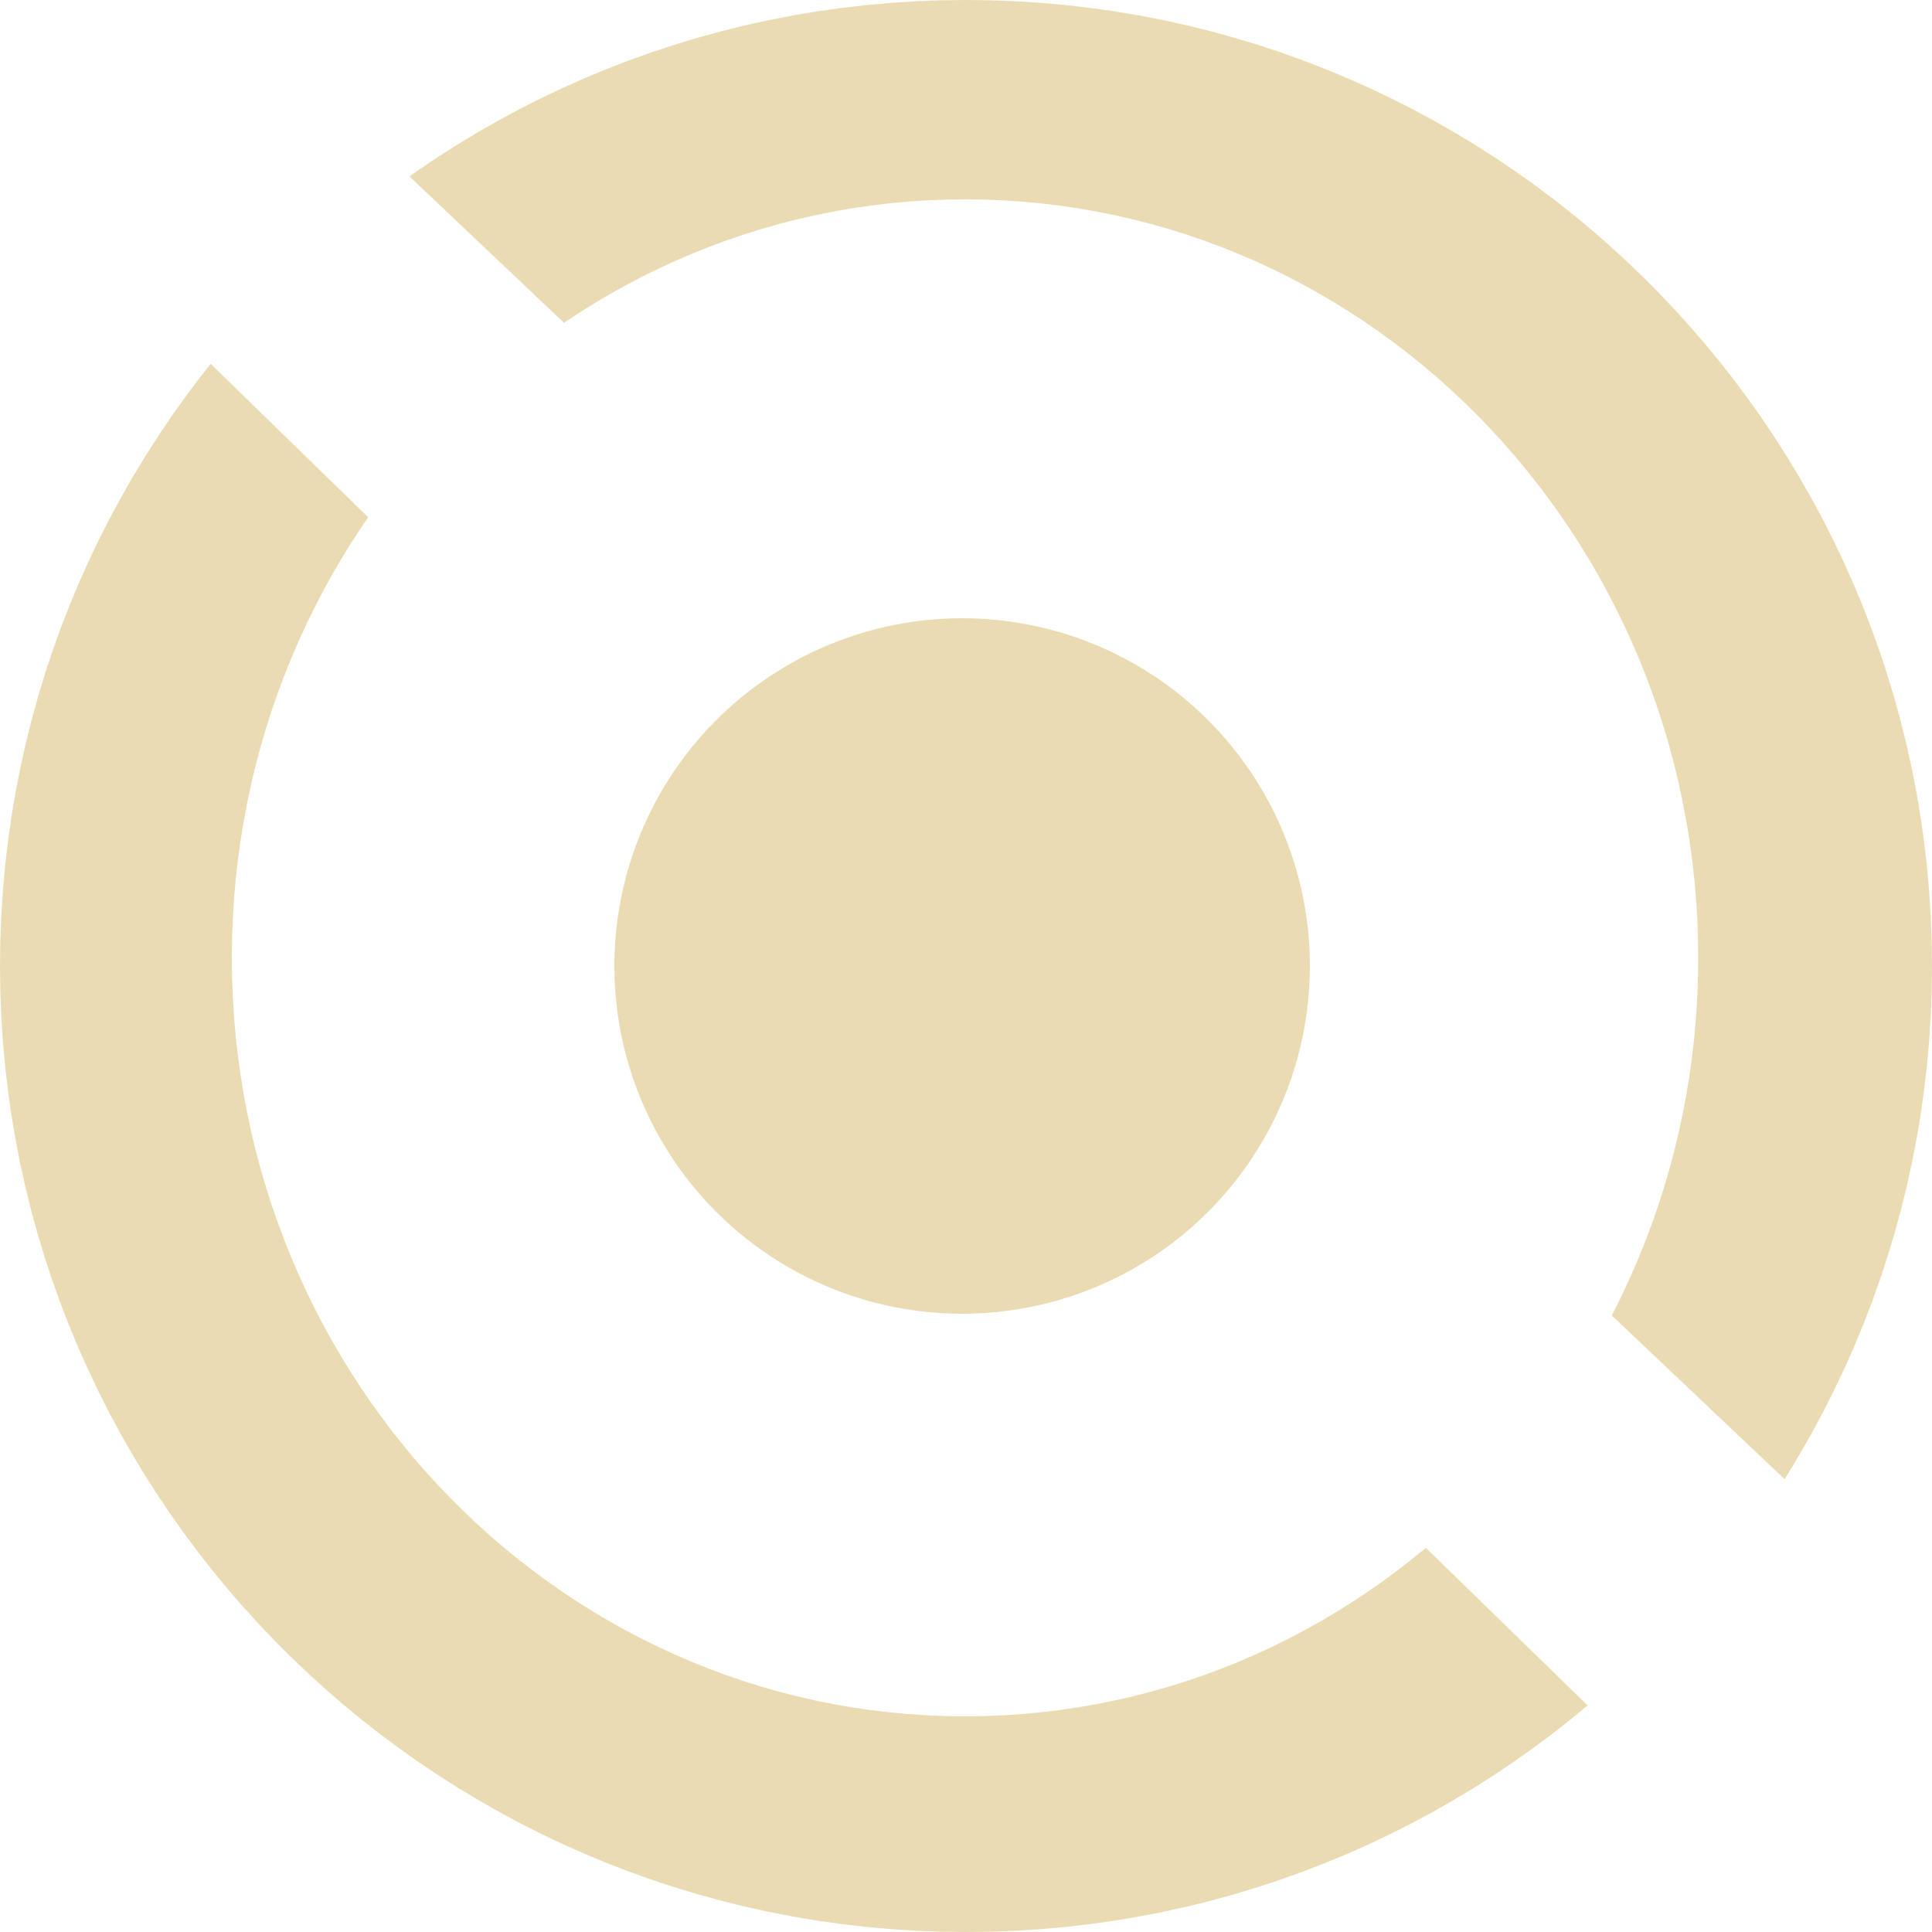 <?xml version="1.0" standalone="no"?>
<!DOCTYPE svg PUBLIC "-//W3C//DTD SVG 20010904//EN" "http://www.w3.org/TR/2001/REC-SVG-20010904/DTD/svg10.dtd">
<!-- Created using Krita: https://krita.org -->
<svg xmlns="http://www.w3.org/2000/svg" 
    xmlns:xlink="http://www.w3.org/1999/xlink"
    xmlns:krita="http://krita.org/namespaces/svg/krita"
    xmlns:sodipodi="http://sodipodi.sourceforge.net/DTD/sodipodi-0.dtd"
    width="240pt"
    height="240pt"
    viewBox="0 0 240 240">
<defs/>
<path id="shape0" fill="#ebdbb2" fill-rule="evenodd" d="M240 120L239.96 116.854L239.839 113.727L239.639 110.622L239.361 107.539L239.005 104.478L238.574 101.442L238.067 98.43L237.485 95.444L236.831 92.485L236.104 89.554L235.305 86.652L234.437 83.779L233.499 80.938L232.492 78.128L231.419 75.351L230.279 72.608L229.073 69.9L227.803 67.227L226.47 64.591L225.074 61.993L223.616 59.434L222.099 56.914L220.521 54.435L218.886 51.998L217.192 49.603L215.443 47.252L213.637 44.946L211.778 42.685L209.864 40.472L207.898 38.305L205.881 36.188L203.812 34.119L201.695 32.102L199.528 30.136L197.314 28.223L195.054 26.363L192.748 24.557L190.397 22.808L188.002 21.114L185.565 19.479L183.086 17.901L180.566 16.384L178.007 14.926L175.409 13.53L172.773 12.197L170.1 10.927L167.392 9.721L164.649 8.581L161.872 7.508L159.062 6.501L156.221 5.563L153.348 4.695L150.446 3.896L147.515 3.169L144.556 2.515L141.57 1.933L138.558 1.426L135.522 0.995L132.461 0.639L129.378 0.361L126.273 0.161L123.146 0.04L120 0L116.854 0.04L113.727 0.161L110.622 0.361L107.539 0.639L104.478 0.995L101.442 1.426L98.43 1.933L95.444 2.515L92.485 3.169L89.554 3.896L86.652 4.695L83.779 5.563L80.938 6.501L78.128 7.508L75.351 8.581L72.608 9.721L69.9 10.927L67.227 12.197L64.591 13.53L61.993 14.926L59.434 16.384L56.914 17.901L54.435 19.479L51.998 21.114L50.866 21.915L70.06 40.099L70.116 40.059L71.998 38.821L73.91 37.629L75.853 36.485L77.825 35.389L79.825 34.342L81.854 33.345L83.909 32.398L85.992 31.503L88.099 30.66L90.232 29.87L92.389 29.134L94.569 28.451L96.772 27.825L98.996 27.254L101.242 26.74L103.508 26.284L105.794 25.886L108.099 25.547L110.422 25.267L112.762 25.049L115.119 24.892L117.492 24.797L119.88 24.765L122.268 24.797L124.641 24.892L126.998 25.049L129.338 25.267L131.661 25.547L133.966 25.886L136.252 26.284L138.518 26.74L140.764 27.254L142.988 27.825L145.191 28.451L147.371 29.134L149.528 29.87L151.661 30.66L153.768 31.503L155.851 32.398L157.906 33.345L159.935 34.342L161.935 35.389L163.907 36.485L165.85 37.629L167.762 38.821L169.644 40.059L171.494 41.344L173.311 42.673L175.095 44.047L176.846 45.465L178.562 46.925L180.242 48.427L181.886 49.971L183.494 51.555L185.063 53.179L186.595 54.842L188.087 56.543L189.539 58.281L190.951 60.056L192.321 61.867L193.649 63.713L194.934 65.593L196.176 67.507L197.373 69.453L198.525 71.431L199.631 73.441L200.69 75.481L201.703 77.55L202.666 79.649L203.581 81.775L204.447 83.929L205.262 86.11L206.026 88.316L206.738 90.547L207.397 92.802L208.003 95.081L208.555 97.382L209.051 99.706L209.493 102.05L209.877 104.415L210.205 106.799L210.475 109.202L210.686 111.623L210.838 114.061L210.929 116.516L210.96 118.986L210.929 121.457L210.838 123.911L210.686 126.349L210.475 128.771L210.205 131.174L209.877 133.558L209.493 135.922L209.051 138.267L208.555 140.59L208.003 142.892L207.397 145.17L206.738 147.426L206.026 149.657L205.262 151.863L204.447 154.043L203.581 156.197L202.666 158.324L201.703 160.422L200.69 162.492L200.216 163.405L221.682 183.741L222.099 183.086L223.616 180.566L225.074 178.007L226.47 175.409L227.803 172.773L229.073 170.1L230.279 167.392L231.419 164.649L232.492 161.872L233.499 159.062L234.437 156.221L235.305 153.348L236.104 150.446L236.831 147.515L237.485 144.556L238.067 141.57L238.574 138.558L239.005 135.522L239.361 132.461L239.639 129.378L239.839 126.273L239.96 123.146L240 120M26.17 45.192L24.557 47.252L22.808 49.603L21.114 51.998L19.479 54.435L17.901 56.914L16.384 59.434L14.926 61.993L13.53 64.591L12.197 67.227L10.927 69.9L9.721 72.608L8.581 75.351L7.508 78.128L6.501 80.938L5.563 83.779L4.695 86.652L3.896 89.554L3.169 92.485L2.515 95.444L1.933 98.43L1.426 101.442L0.995 104.478L0.639 107.539L0.361 110.622L0.161 113.727L0.04 116.854L0 120L0.04 123.146L0.161 126.273L0.361 129.378L0.639 132.461L0.995 135.522L1.426 138.558L1.933 141.57L2.515 144.556L3.169 147.515L3.896 150.446L4.695 153.348L5.563 156.221L6.501 159.062L7.508 161.872L8.581 164.649L9.721 167.392L10.927 170.1L12.197 172.773L13.53 175.409L14.926 178.007L16.384 180.566L17.901 183.086L19.479 185.565L21.114 188.002L22.808 190.397L24.557 192.748L26.363 195.054L28.223 197.314L30.136 199.528L32.102 201.695L34.119 203.812L36.188 205.881L38.305 207.898L40.472 209.864L42.685 211.778L44.946 213.637L47.252 215.443L49.603 217.192L51.998 218.886L54.435 220.521L56.914 222.099L59.434 223.616L61.993 225.074L64.591 226.47L67.227 227.803L69.9 229.073L72.608 230.279L75.351 231.419L78.128 232.492L80.938 233.499L83.779 234.437L86.652 235.305L89.554 236.104L92.485 236.831L95.444 237.485L98.43 238.067L101.442 238.574L104.478 239.005L107.539 239.361L110.622 239.639L113.727 239.839L116.854 239.96L120 240L123.146 239.96L126.273 239.839L129.378 239.639L132.461 239.361L135.522 239.005L138.558 238.574L141.57 238.067L144.556 237.485L147.515 236.831L150.446 236.104L153.348 235.305L156.221 234.437L159.062 233.499L161.872 232.492L164.649 231.419L167.392 230.279L170.1 229.073L172.773 227.803L175.409 226.47L178.007 225.074L180.566 223.616L183.086 222.099L185.565 220.521L188.002 218.886L190.397 217.192L192.748 215.443L195.054 213.637L197.22 211.855L177.122 192.273L176.846 192.508L175.095 193.925L173.311 195.299L171.494 196.629L169.644 197.913L167.762 199.151L165.85 200.343L163.907 201.487L161.935 202.583L159.935 203.63L157.906 204.627L155.851 205.574L153.768 206.469L151.661 207.312L149.528 208.102L147.371 208.839L145.191 209.521L142.988 210.148L140.764 210.718L138.518 211.232L136.252 211.689L133.966 212.087L131.661 212.426L129.338 212.705L126.998 212.923L124.641 213.08L122.268 213.175L119.88 213.207L117.492 213.175L115.119 213.08L112.762 212.923L110.422 212.705L108.099 212.426L105.794 212.087L103.508 211.689L101.242 211.232L98.996 210.718L96.772 210.148L94.569 209.521L92.389 208.839L90.232 208.102L88.099 207.312L85.992 206.469L83.909 205.574L81.854 204.627L79.825 203.63L77.825 202.583L75.853 201.487L73.91 200.343L71.998 199.151L70.116 197.913L68.266 196.629L66.449 195.299L64.665 193.925L62.914 192.508L61.198 191.047L59.518 189.545L57.874 188.001L56.266 186.417L54.697 184.793L53.165 183.131L51.673 181.43L50.221 179.691L48.809 177.916L47.439 176.106L46.111 174.26L44.826 172.38L43.584 170.466L42.387 168.52L41.235 166.541L40.129 164.532L39.069 162.492L38.057 160.422L37.094 158.324L36.178 156.197L35.313 154.043L34.498 151.863L33.734 149.657L33.022 147.426L32.363 145.17L31.757 142.892L31.206 140.59L30.709 138.267L30.267 135.922L29.883 133.558L29.555 131.174L29.285 128.771L29.074 126.349L28.922 123.911L28.831 121.457L28.8 118.986L28.831 116.516L28.922 114.061L29.074 111.623L29.285 109.202L29.555 106.799L29.883 104.415L30.267 102.05L30.709 99.706L31.206 97.382L31.757 95.081L32.363 92.802L33.022 90.547L33.734 88.316L34.498 86.11L35.313 83.929L36.178 81.775L37.094 79.649L38.057 77.55L39.069 75.481L40.129 73.441L41.235 71.431L42.387 69.453L43.584 67.507L44.826 65.593L45.738 64.258L26.17 45.192" sodipodi:nodetypes="cccccccccccccccccccccccccccccccccccccccccccccccccccccccccccccccccccccccccccccccccccccccccccccccccccccccccccccccccccccccccccccccccccccccccccccccccccccccccccccccccccccccccccccccccccccccccccccccccccccccccccccccccccccccccccccccccccccccccccccccccccccccccccccccccccccccccccccccccccccccccccccccccccccccccccccccccccccccccccccccccccccccccccccccccccccccccccccccccccccccccccccccccccccccccccccccccccccccccccccccccccccccccccccccccccccccccccccccccccccccccccccccccccccccccc"/><circle id="shape1" transform="translate(76.32, 76.8)" r="43.2" cx="43.2" cy="43.2" fill="#ebdbb2" fill-rule="evenodd"/>
</svg>
